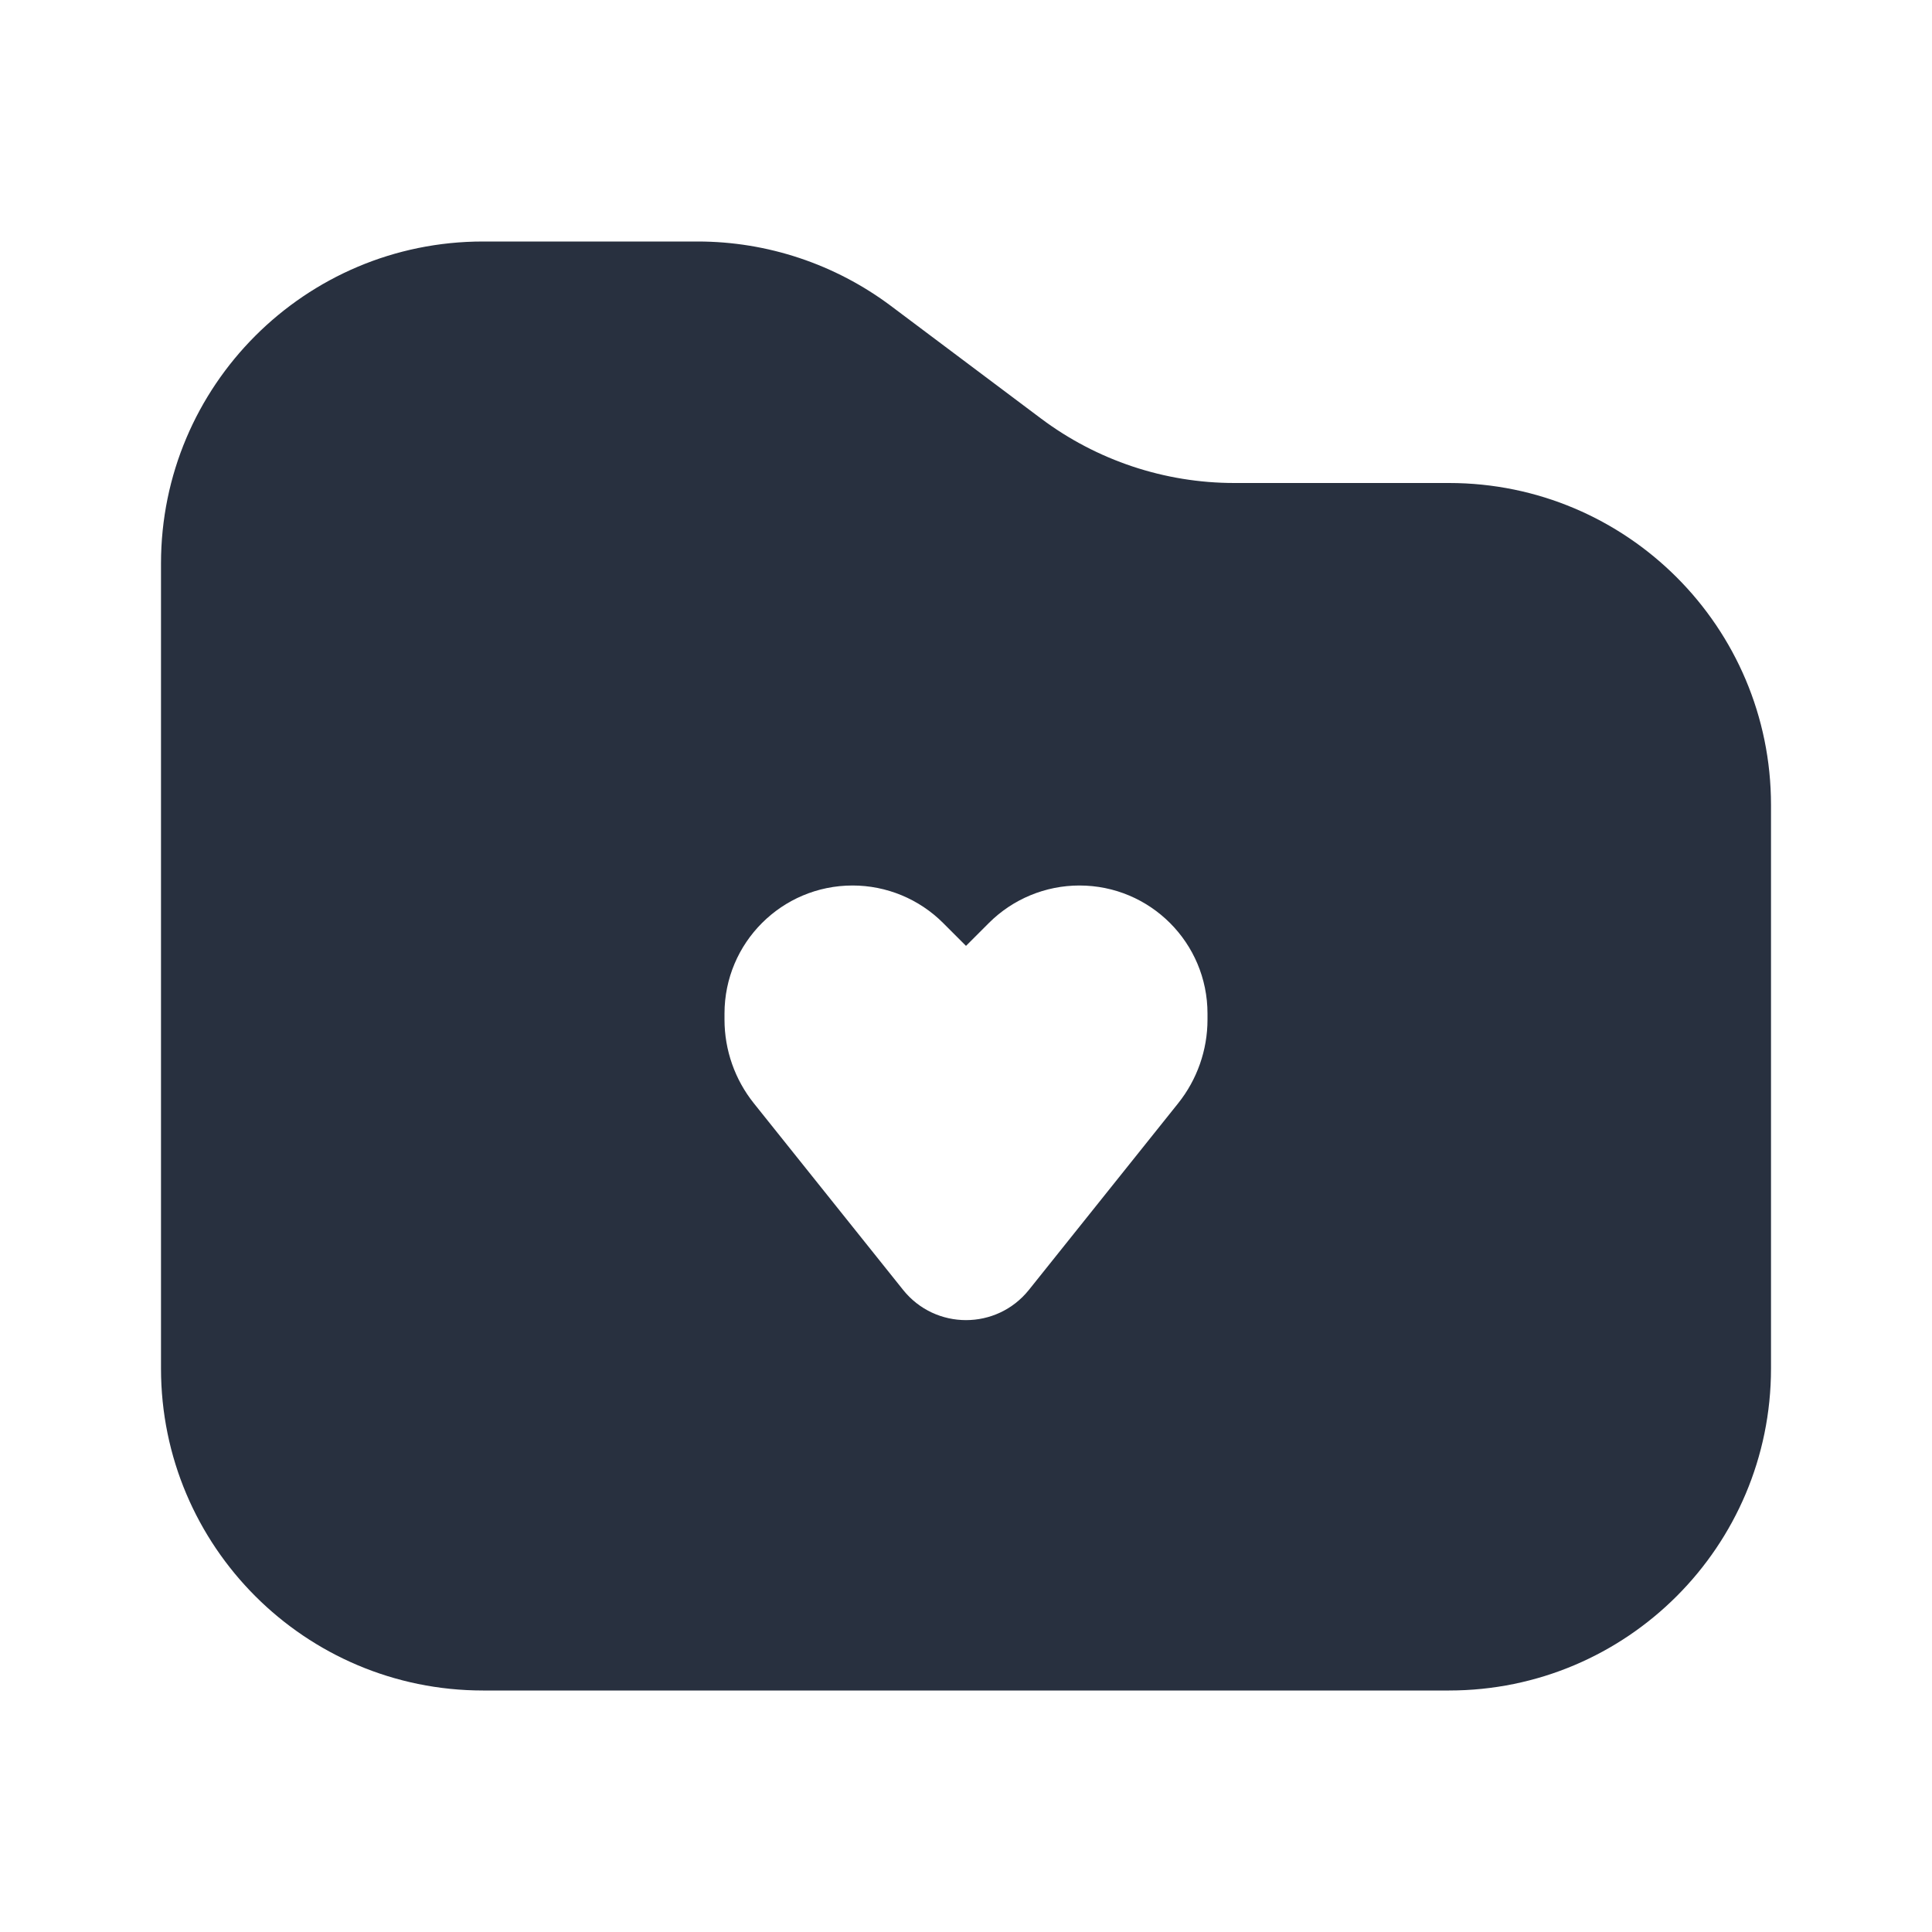 <svg  viewBox="0 0 24 24" fill="none" xmlns="http://www.w3.org/2000/svg">
<path fill-rule="evenodd" clip-rule="evenodd" d="M22 10V17C22 19.209 20.209 21 18 21H6C3.791 21 2 19.209 2 17V7C2 4.791 3.791 3 6 3H8.667C9.532 3 10.374 3.281 11.067 3.8L12.933 5.2C13.626 5.719 14.468 6 15.333 6H18C20.209 6 22 7.791 22 10ZM11.219 16.024L9.365 13.706C9.129 13.411 9 13.044 9 12.666V12.591C9 11.712 9.712 11 10.591 11C11.013 11 11.418 11.168 11.716 11.466L12 11.75L12.284 11.466C12.582 11.168 12.987 11 13.409 11C14.288 11 15 11.712 15 12.591V12.666C15 13.044 14.871 13.411 14.635 13.706L12.781 16.024C12.38 16.524 11.62 16.524 11.219 16.024Z" fill="#28303F"/>
</svg>
